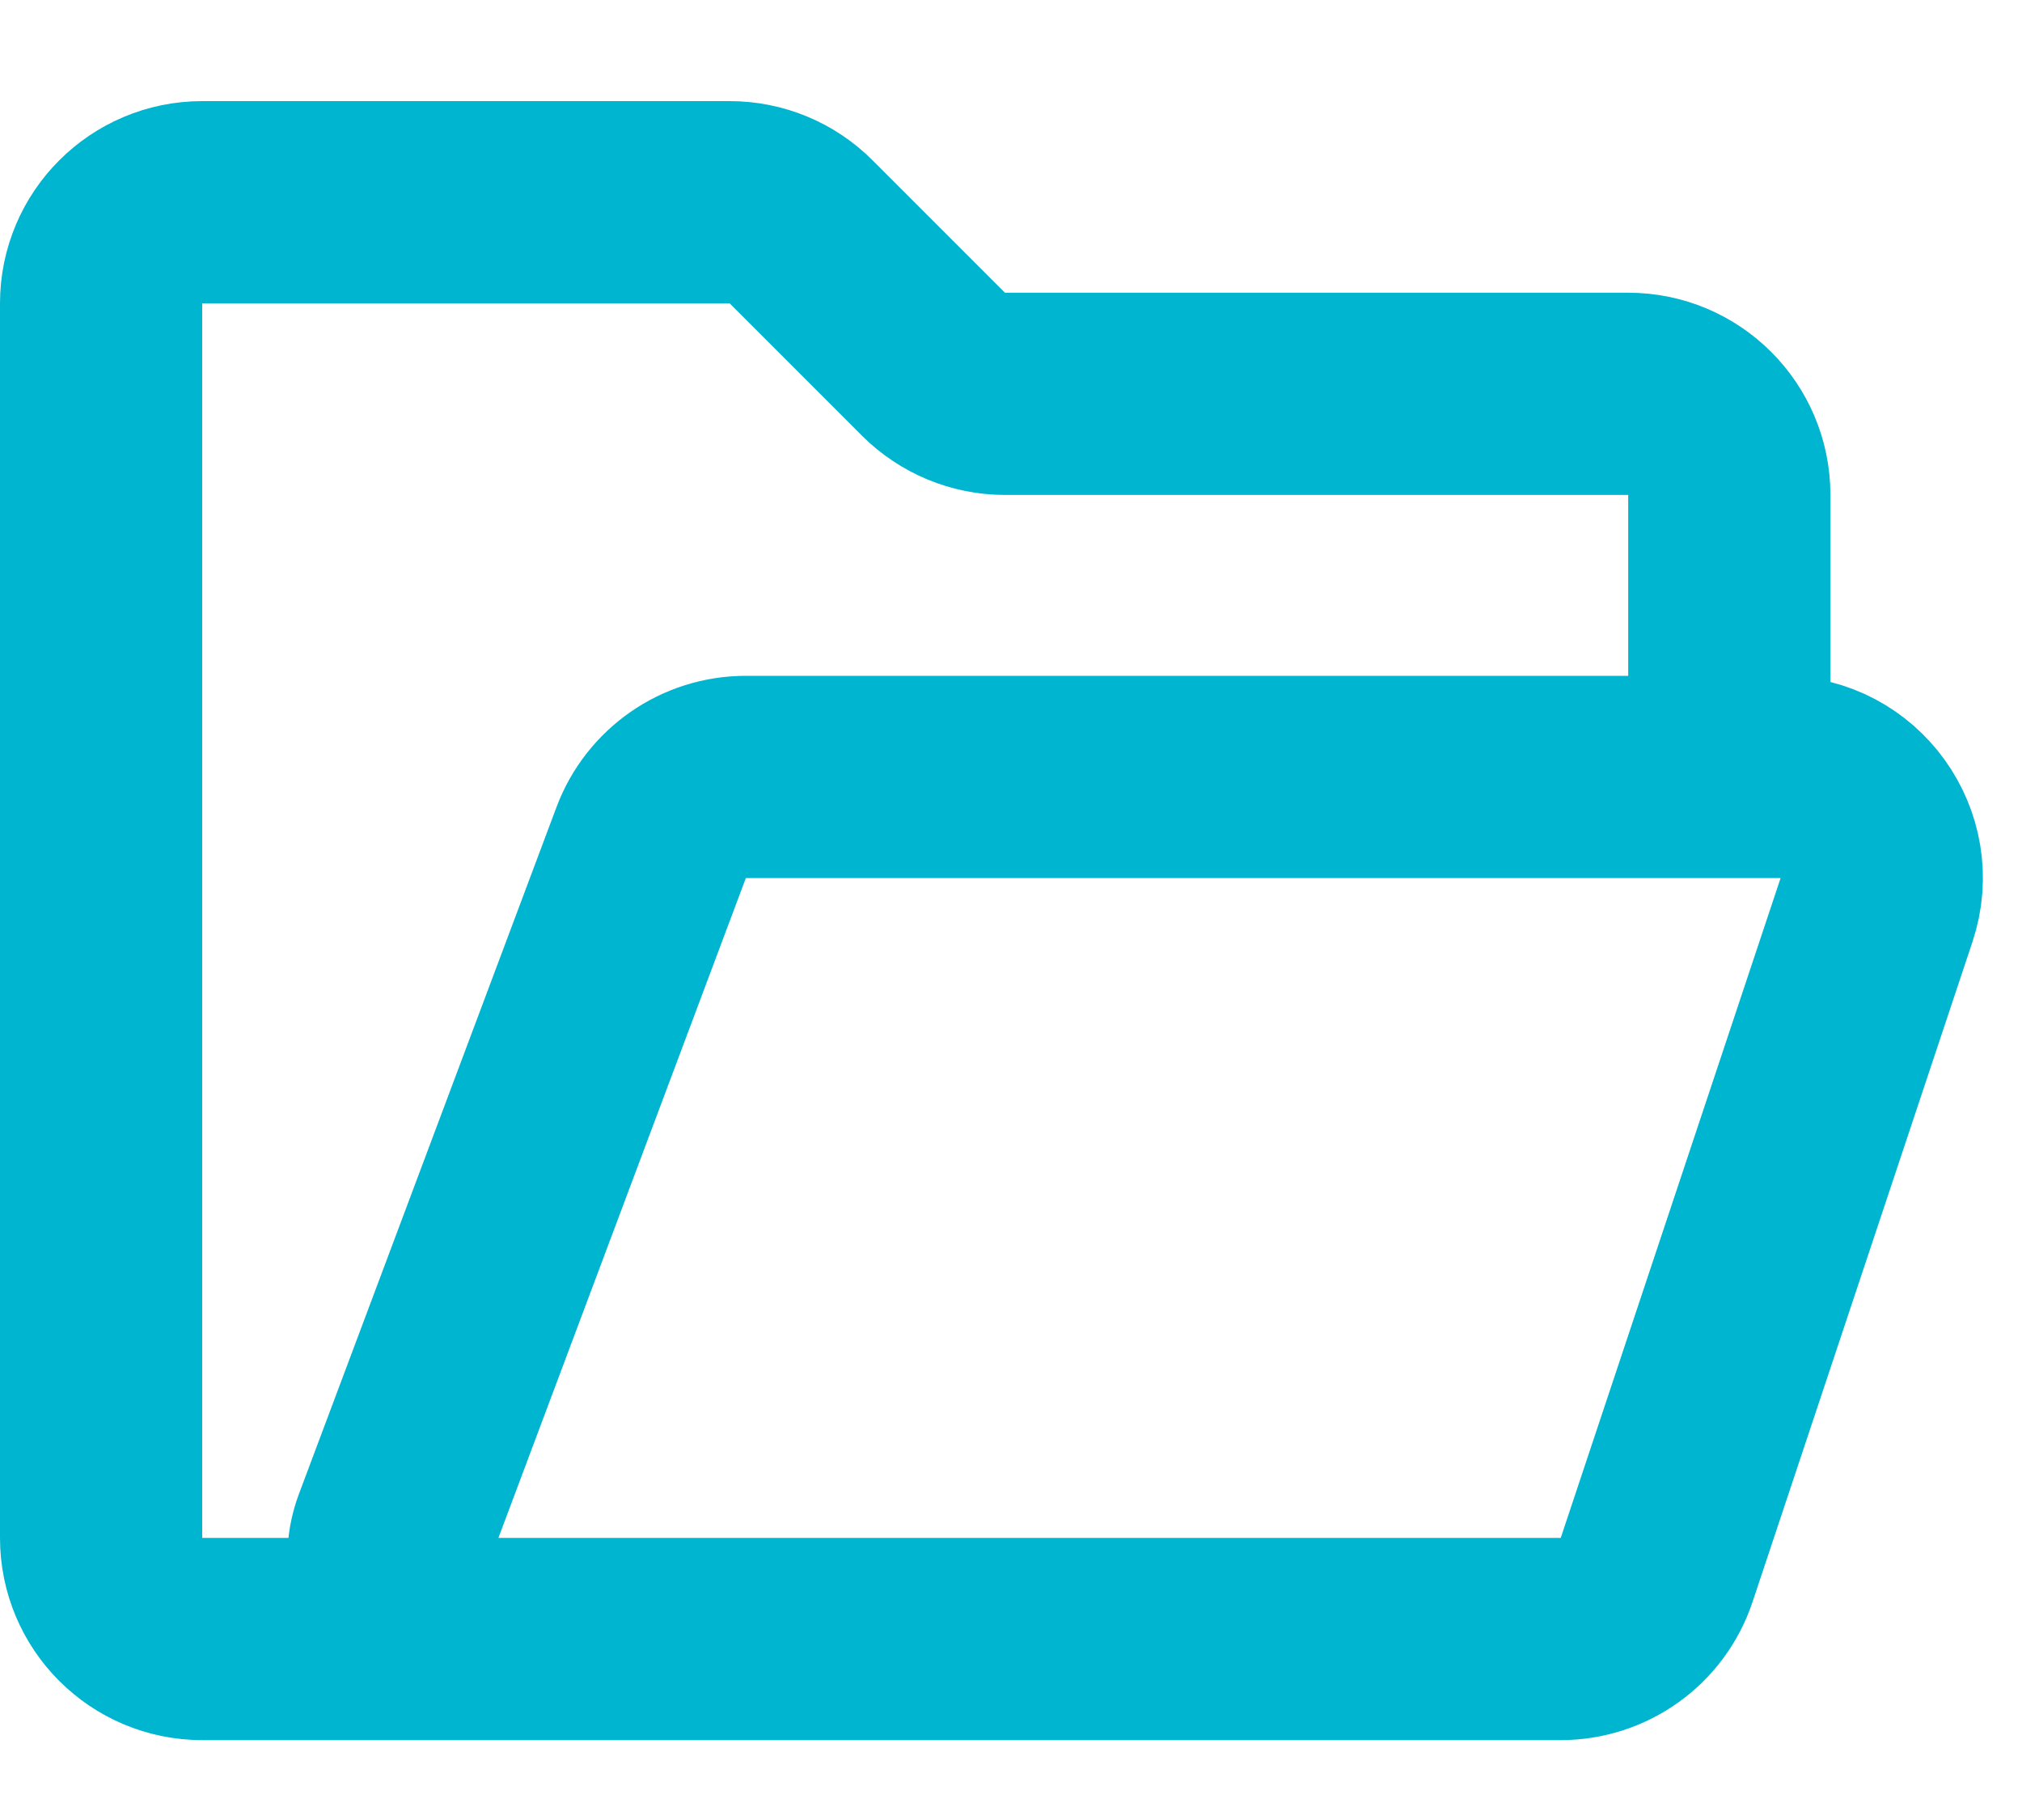 <svg width="20" height="18" viewBox="0 0 20 18" fill="none" xmlns="http://www.w3.org/2000/svg">
<path d="M17.105 7.684V4.895C17.105 4.342 16.657 3.895 16.105 3.895H9.941C9.675 3.895 9.421 3.789 9.233 3.602L7.924 2.293C7.737 2.105 7.483 2 7.217 2H2C1.448 2 1 2.448 1 3V15.21C1 15.763 1.448 16.21 2 16.21H3.04C3.483 16.21 3.842 15.851 3.842 15.409V15.409C3.842 15.312 3.859 15.217 3.893 15.127L6.441 8.333C6.587 7.943 6.96 7.684 7.377 7.684H17.613C18.295 7.684 18.777 8.353 18.561 9L16.386 15.527C16.25 15.935 15.868 16.21 15.437 16.21H2.895" stroke="#00B5CF" stroke-width="2" stroke-linecap="round" stroke-linejoin="round"/>
</svg>

